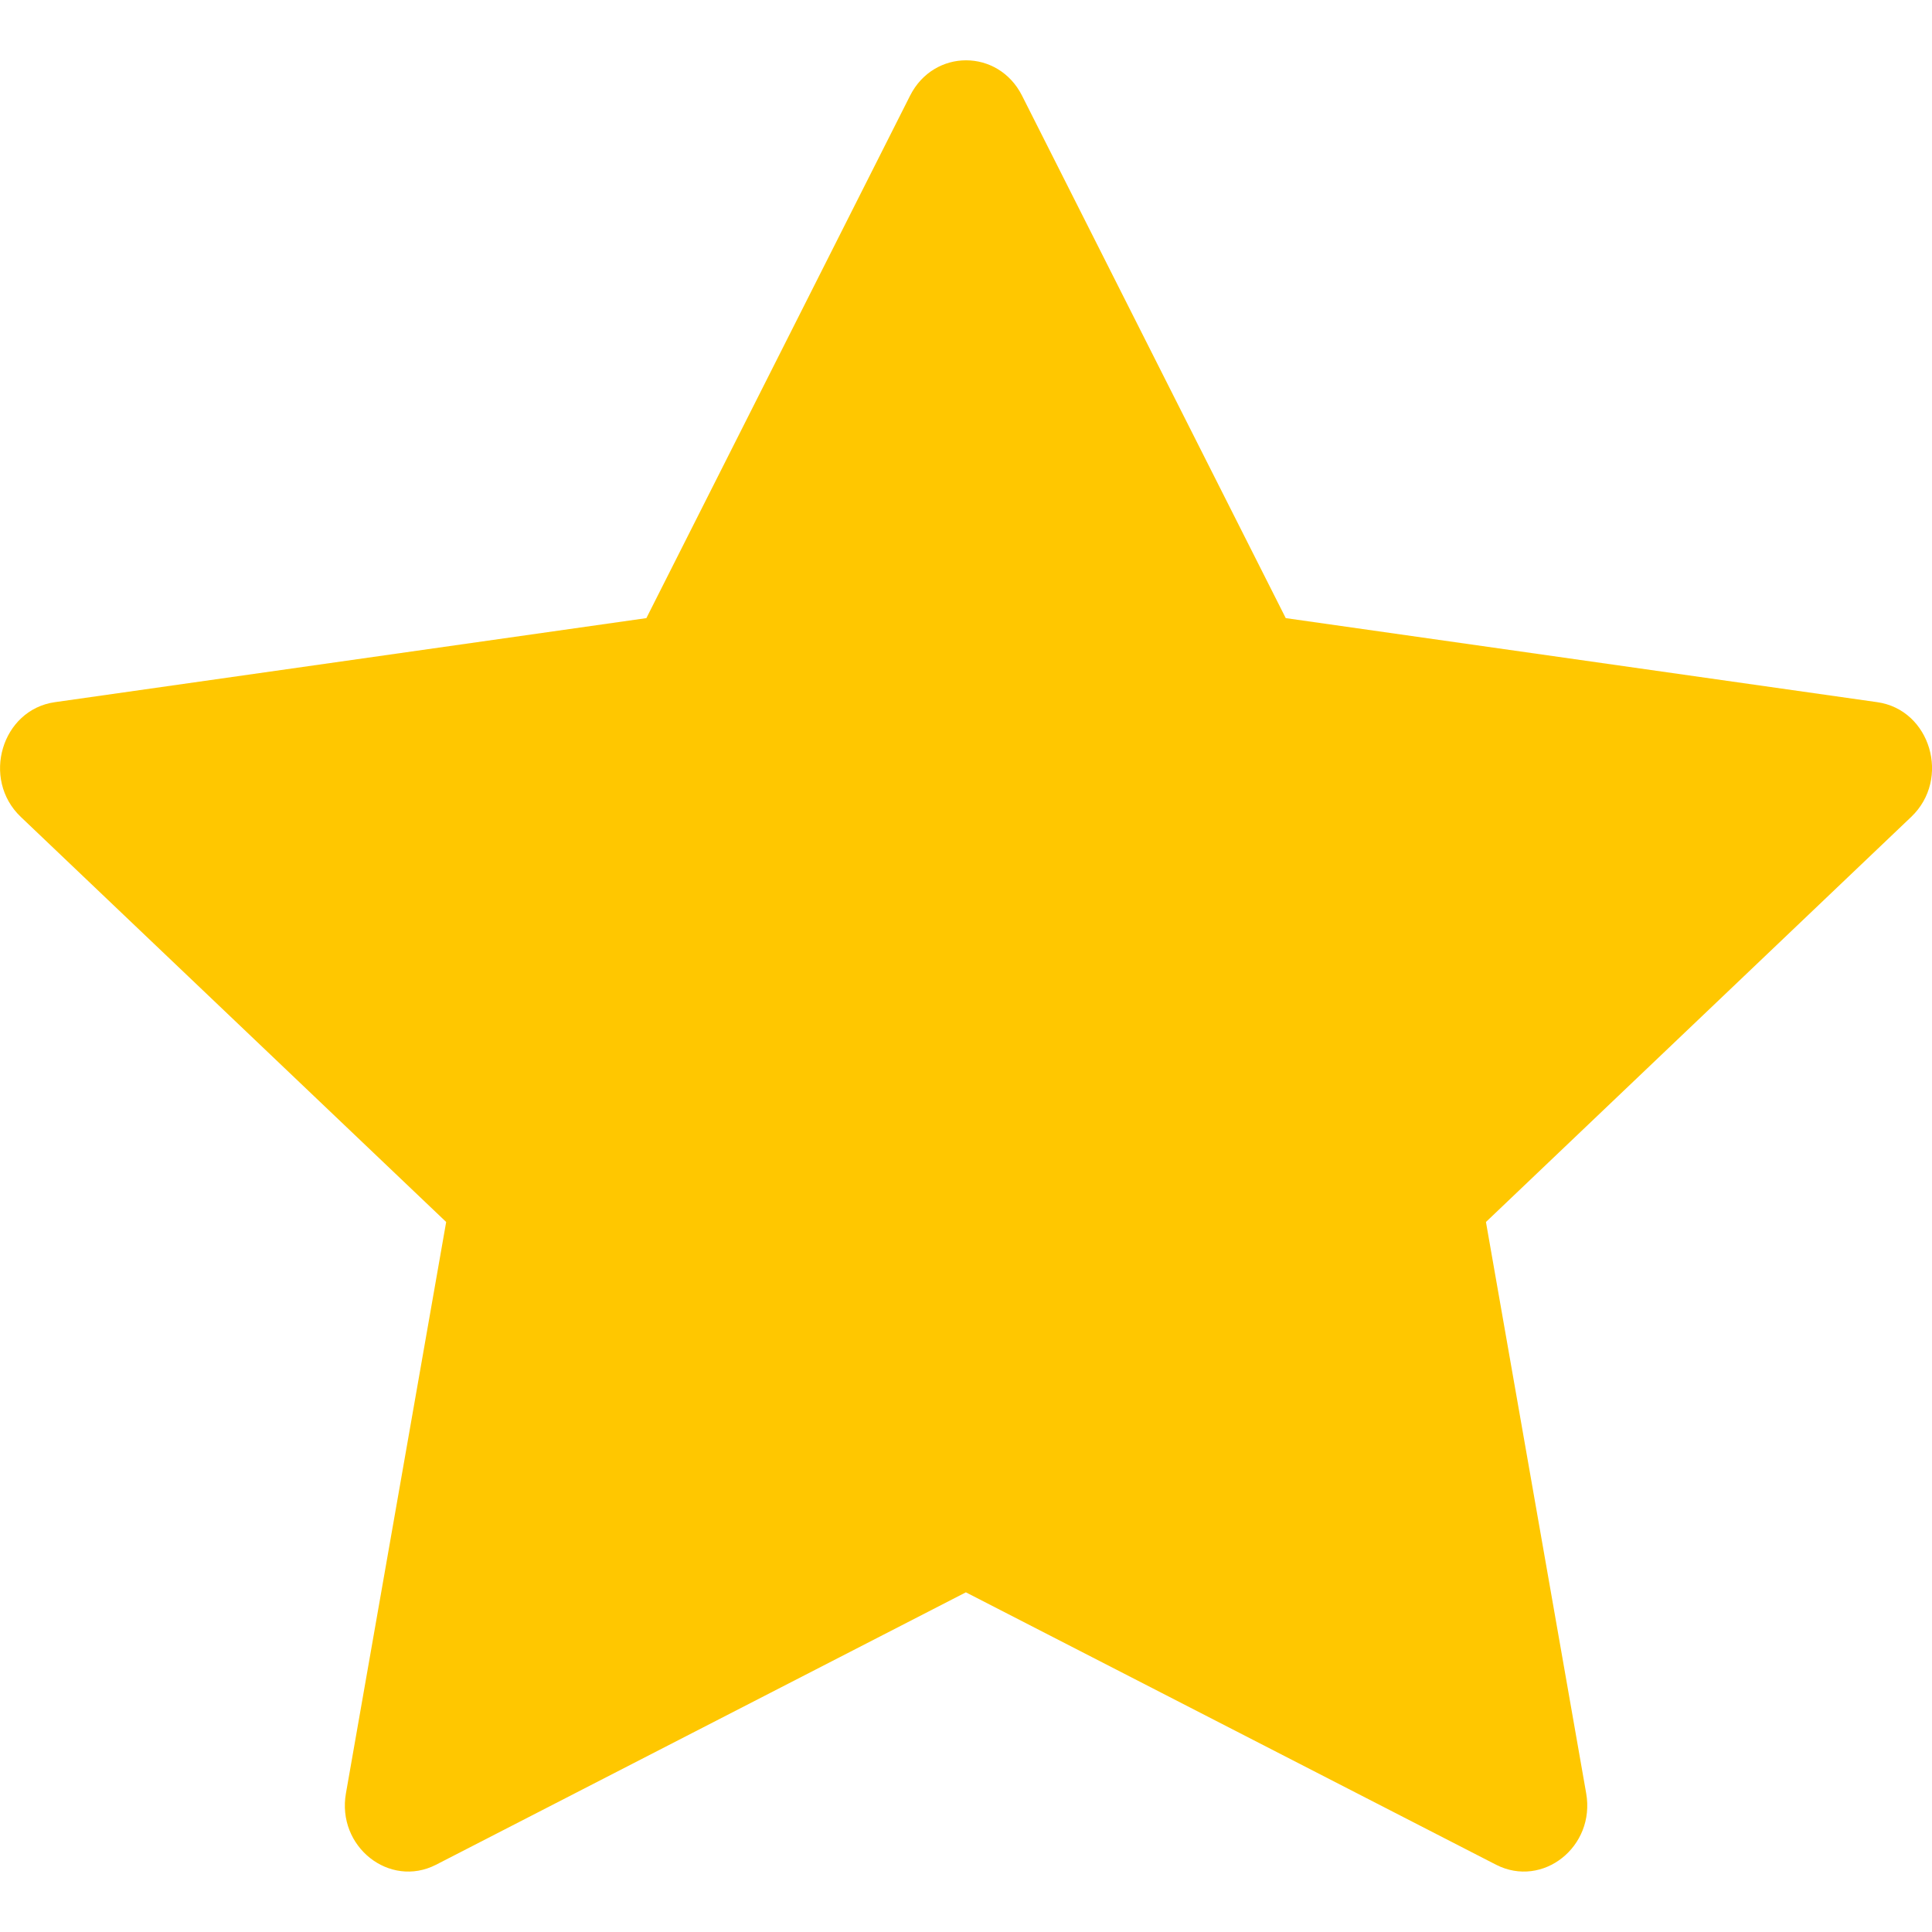 <svg width="16" height="16" viewBox="0 0 16 16" fill="none" xmlns="http://www.w3.org/2000/svg">
<g clip-path="url(#clip0_1_1456)">
<path d="M3.611 15.443C3.225 15.64 2.787 15.293 2.865 14.851L3.695 10.12L0.172 6.765C-0.157 6.451 0.014 5.877 0.455 5.815L5.353 5.119L7.537 0.792C7.734 0.402 8.267 0.402 8.464 0.792L10.648 5.119L15.546 5.815C15.987 5.877 16.158 6.451 15.828 6.765L12.306 10.12L13.136 14.851C13.214 15.293 12.776 15.64 12.39 15.443L7.999 13.187L3.611 15.443Z" fill="#FFC700"/>
</g>
<defs>
<clipPath id="clip0_1_1456">
<rect width="16" height="16" fill="white"/>
</clipPath>
</defs>
</svg>
